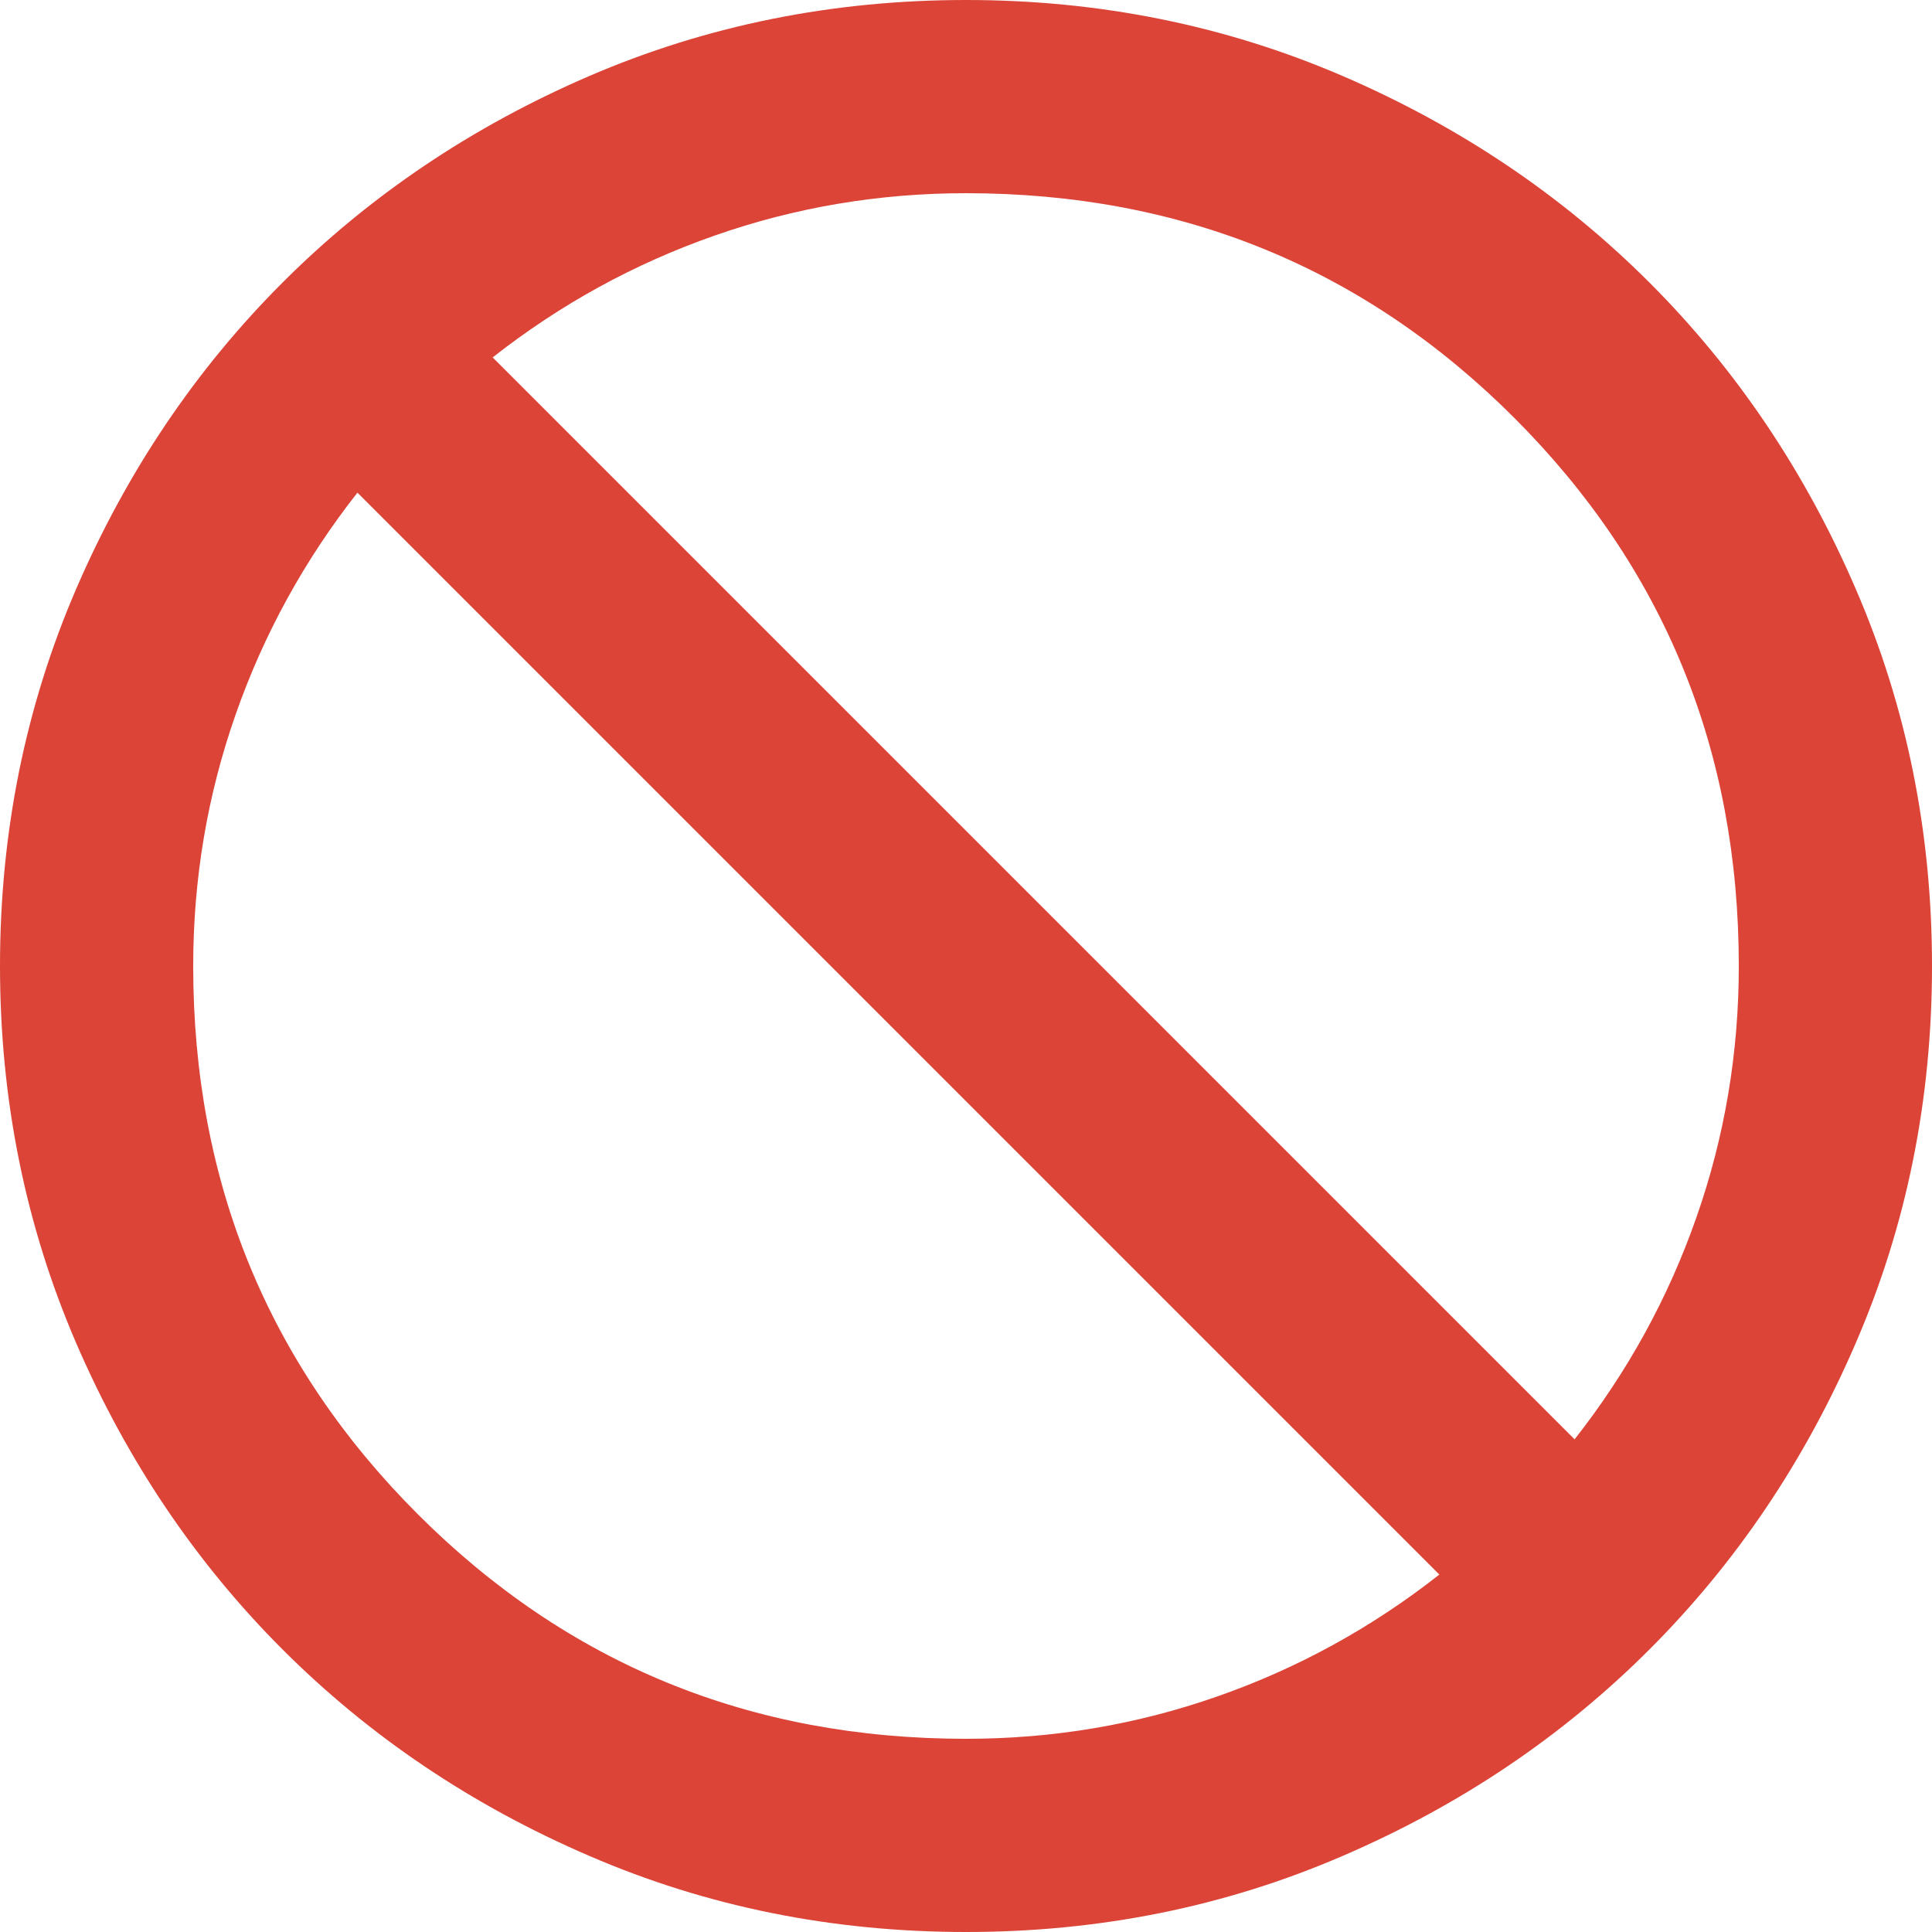 <svg width="20" height="20" viewBox="0 0 20 20" fill="none" xmlns="http://www.w3.org/2000/svg">
<path d="M10 20C8.617 20 7.317 19.738 6.1 19.212C4.883 18.688 3.825 17.975 2.925 17.075C2.025 16.175 1.312 15.117 0.787 13.9C0.263 12.683 0 11.383 0 10C0 8.617 0.263 7.317 0.787 6.1C1.312 4.883 2.025 3.825 2.925 2.925C3.825 2.025 4.883 1.312 6.1 0.787C7.317 0.263 8.617 0 10 0C11.383 0 12.683 0.263 13.9 0.787C15.117 1.312 16.175 2.025 17.075 2.925C17.975 3.825 18.688 4.883 19.212 6.1C19.738 7.317 20 8.617 20 10C20 11.383 19.738 12.683 19.212 13.9C18.688 15.117 17.975 16.175 17.075 17.075C16.175 17.975 15.117 18.688 13.9 19.212C12.683 19.738 11.383 20 10 20ZM10 18C10.9 18 11.767 17.854 12.6 17.562C13.433 17.271 14.2 16.85 14.9 16.3L3.7 5.1C3.15 5.8 2.729 6.567 2.438 7.4C2.146 8.233 2 9.1 2 10C2 12.233 2.775 14.125 4.325 15.675C5.875 17.225 7.767 18 10 18ZM16.3 14.9C16.85 14.2 17.271 13.433 17.562 12.6C17.854 11.767 18 10.9 18 10C18 7.767 17.225 5.875 15.675 4.325C14.125 2.775 12.233 2 10 2C9.1 2 8.233 2.146 7.4 2.438C6.567 2.729 5.8 3.15 5.1 3.7L16.3 14.9Z" fill="#DB4437"/>
</svg>
